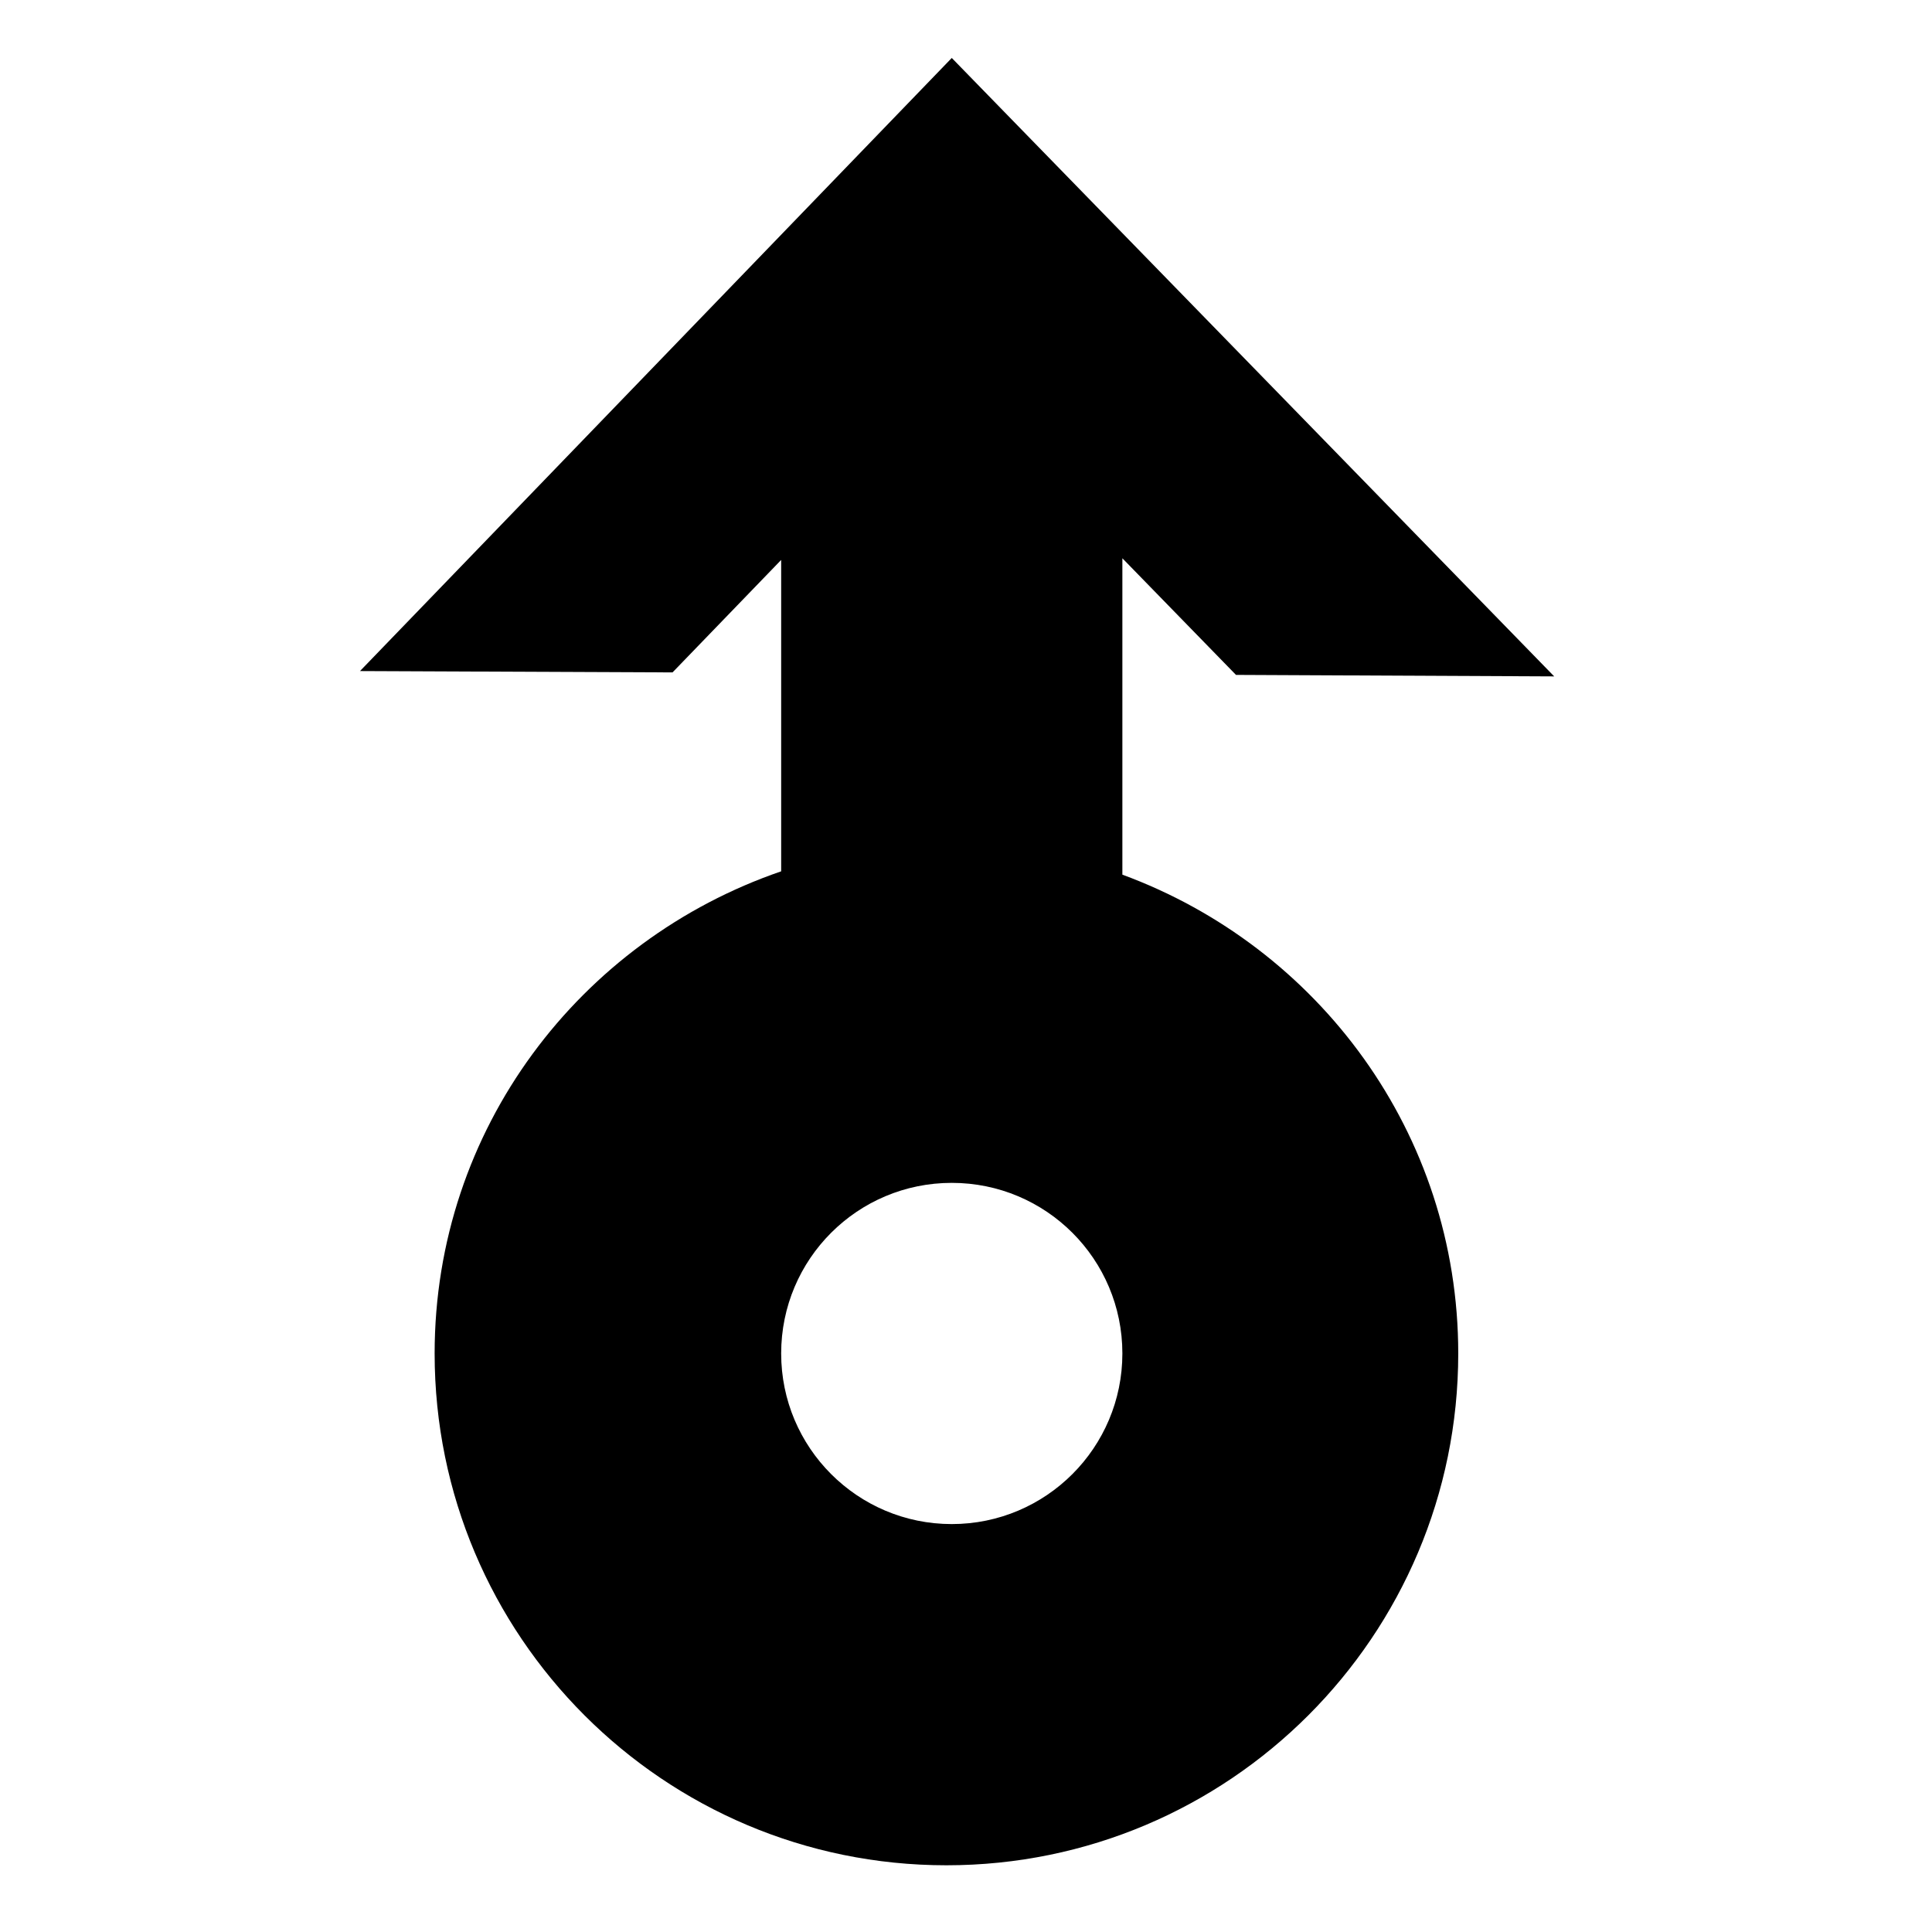 <?xml version="1.0" encoding="utf-8"?>
<!-- Generator: Adobe Illustrator 16.0.0, SVG Export Plug-In . SVG Version: 6.00 Build 0)  -->
<!DOCTYPE svg PUBLIC "-//W3C//DTD SVG 1.1//EN" "http://www.w3.org/Graphics/SVG/1.1/DTD/svg11.dtd">
<svg version="1.1" id="Layer_1" xmlns="http://www.w3.org/2000/svg" xmlns:xlink="http://www.w3.org/1999/xlink" x="0px" y="0px"
	 width="1000px" height="1000px" viewBox="0 0 1000 1000" enable-background="new 0 0 1000 1000" xml:space="preserve">
<g id="male">
	<g>
		<path fill-rule="evenodd" clip-rule="evenodd" d="M580.938,452.72V288.961l58.811,60.365l164.702,0.774L492.635,30
			L186.332,347.341l161.773,0.693l56.226-58.211v161.174c-104.092,35.705-179.367,133.317-179.367,249.559
			c0,146.253,118.564,264.911,264.91,264.911c146.253,0,264.911-118.658,264.911-264.911
			C754.786,586.38,682.172,489.973,580.938,452.72z M492.635,788.858c-48.809,0-88.303-39.575-88.303-88.304
			c0-48.809,39.494-88.303,88.303-88.303c48.804,0,88.304,39.494,88.304,88.303C580.938,749.283,541.438,788.858,492.635,788.858z"
			/>
	</g>
</g>
</svg>
